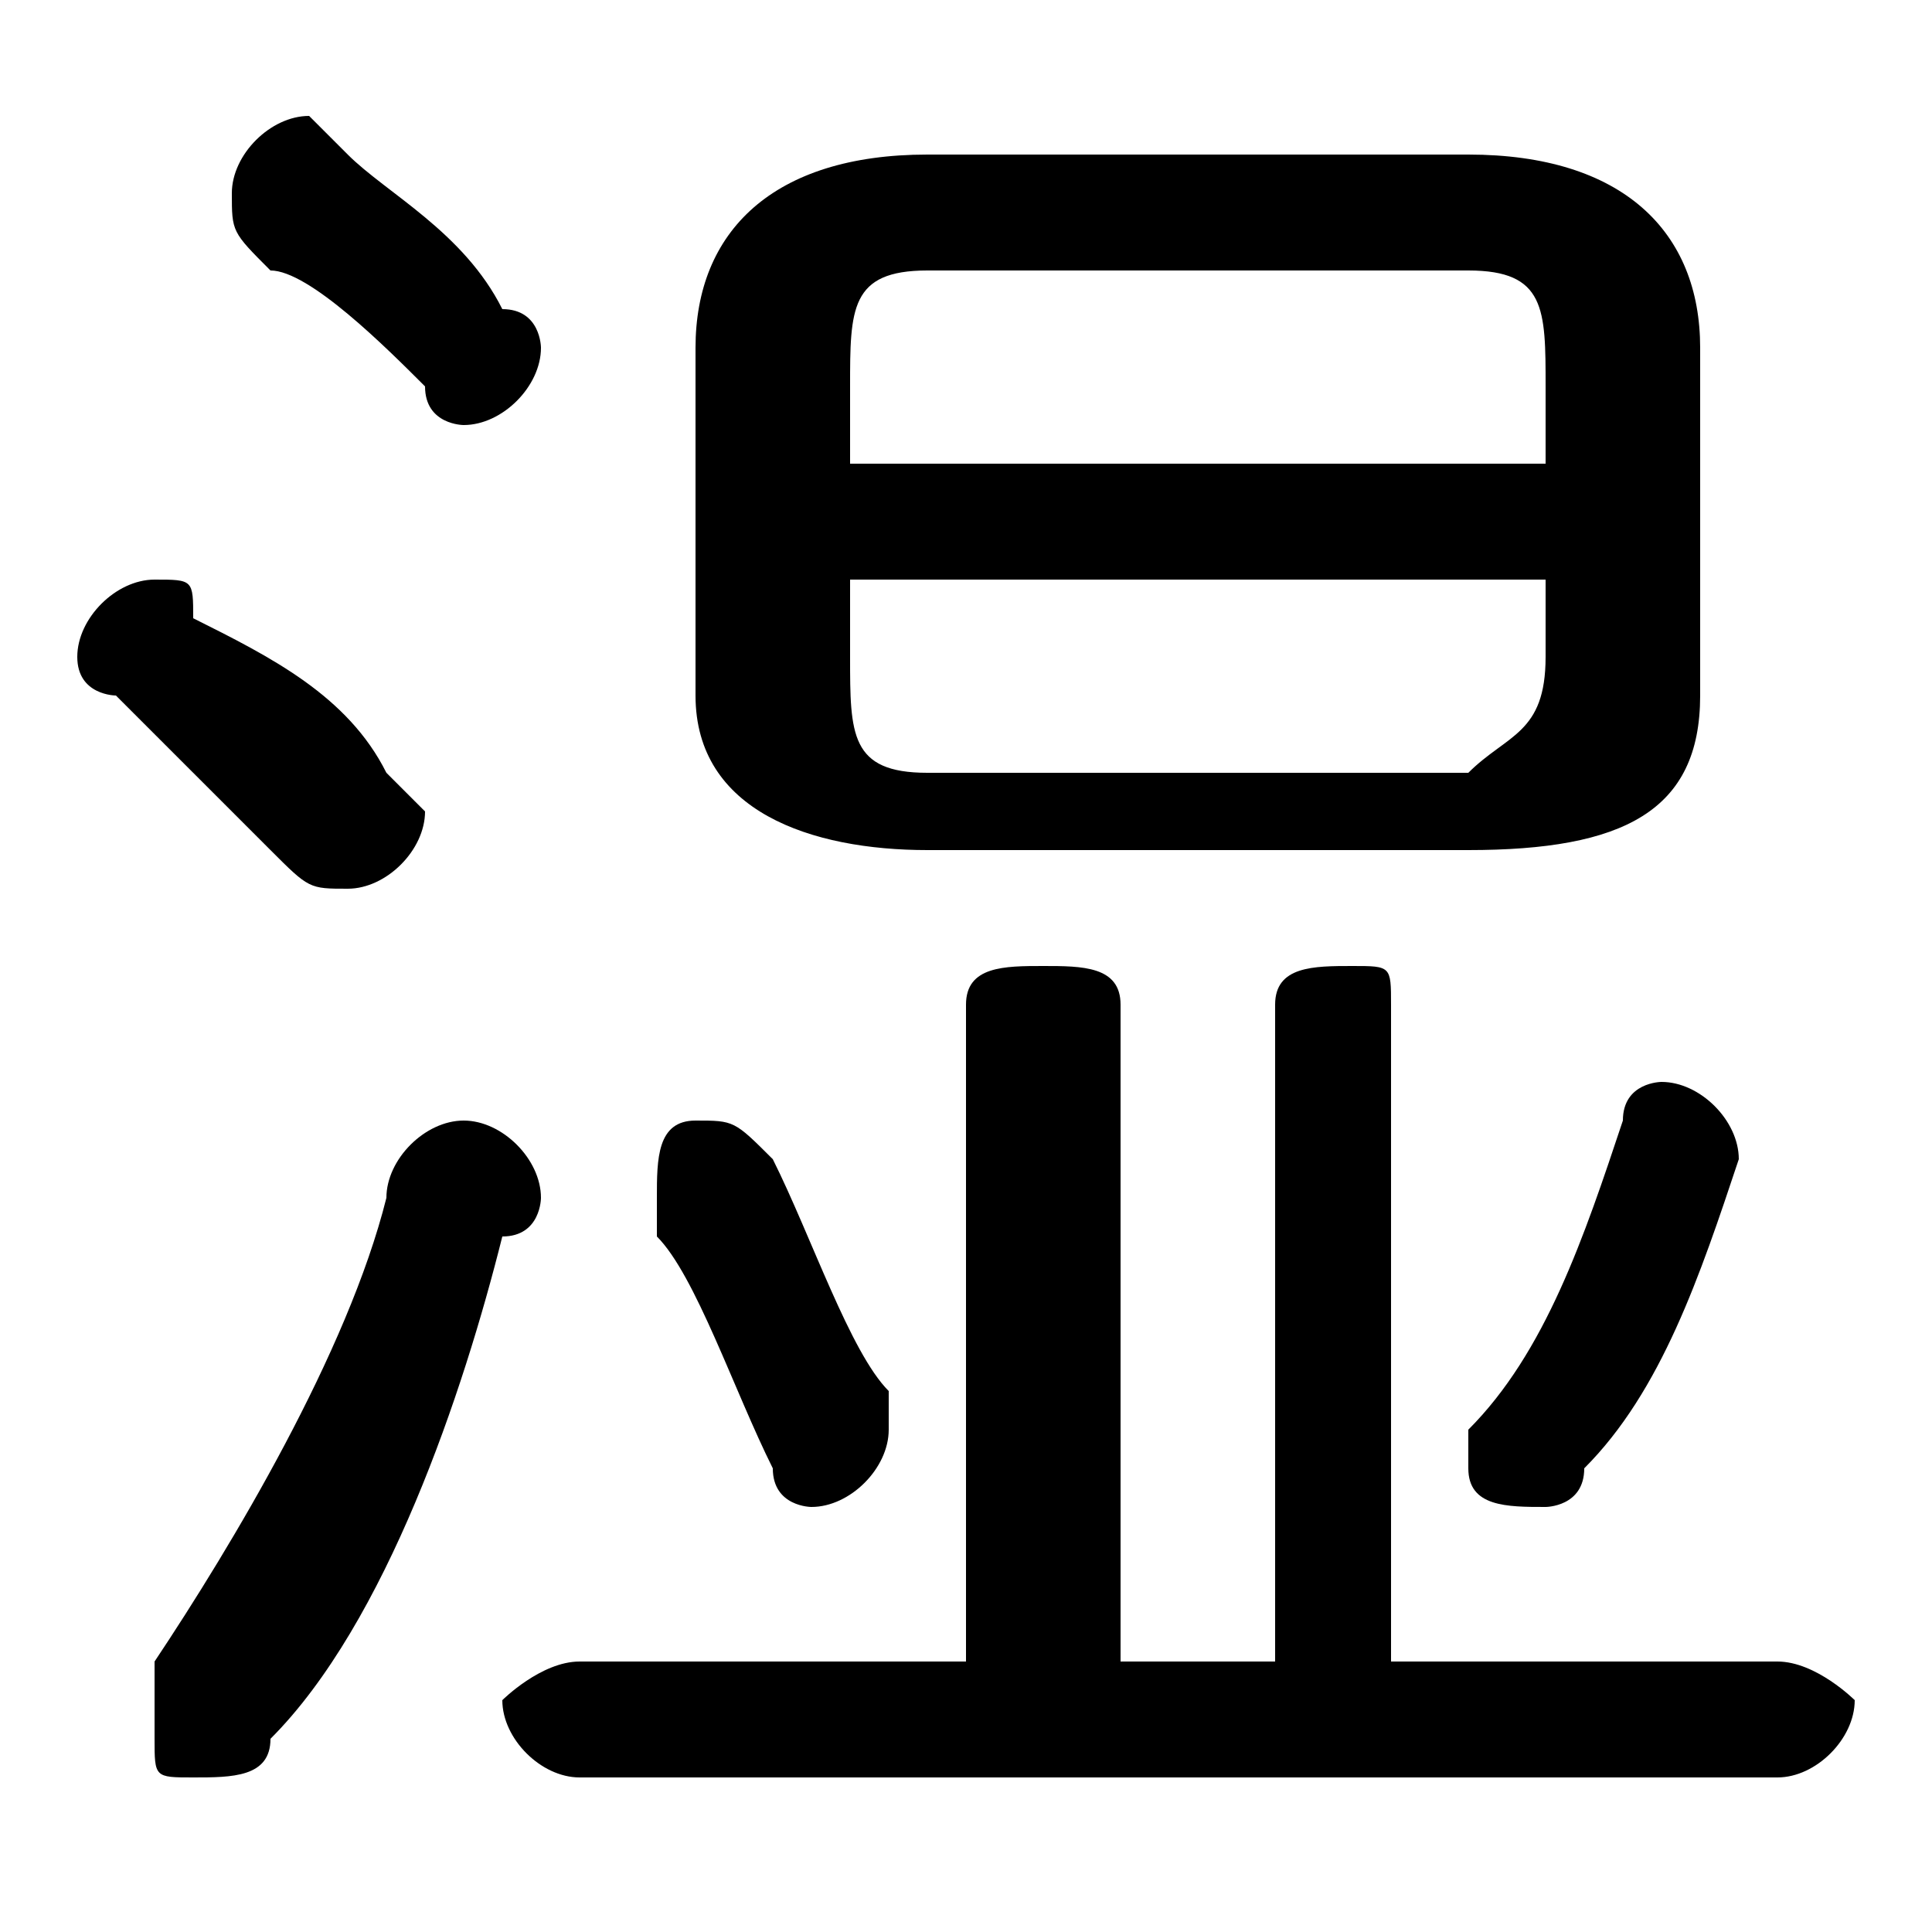 <svg xmlns="http://www.w3.org/2000/svg" viewBox="0 -44.0 50.0 50.0">
    <rect x="0" y="-44.0" width="50.0" height="50.0" fill="#808080" stroke="none"/>
    <g transform="scale(1, -1)">
        <!-- ボディの枠 -->
        <rect x="0" y="-6.0" width="50.0" height="50.0"
            stroke="white" fill="white"/>
        <!-- グリフ座標系の原点 -->
        <circle cx="0" cy="0" r="5" fill="white"/>
        <!-- グリフのアウトライン -->
        <g style="fill:black;stroke:#000000;stroke-width:0;stroke-linecap:round;stroke-linejoin:round;">
        <path d="M 38.0 22.0 C 42.0 22.0 44.0 23.0 44.0 26.0 L 44.0 35.0 C 44.0 38.0 42.0 40.0 38.0 40.0 L 24.0 40.0 C 20.0 40.0 18.0 38.0 18.0 35.0 L 18.0 26.0 C 18.0 23.0 21.0 22.0 24.0 22.0 Z M 24.0 24.0 C 22.0 24.0 22.0 25.0 22.0 27.0 L 22.0 29.0 L 40.0 29.0 L 40.0 27.0 C 40.0 25.0 39.0 25.0 38.0 24.0 Z M 40.0 32.0 L 22.0 32.0 L 22.0 34.0 C 22.0 36.0 22.0 37.0 24.0 37.0 L 38.0 37.0 C 40.0 37.0 40.0 36.0 40.0 34.0 Z M 36.0 1.0 L 36.0 18.0 C 36.0 19.0 36.0 19.0 35.0 19.0 C 34.0 19.0 33.0 19.0 33.0 18.0 L 33.0 1.0 L 29.0 1.0 L 29.0 18.0 C 29.0 19.0 28.0 19.0 27.0 19.0 C 26.0 19.0 25.0 19.0 25.0 18.0 L 25.0 1.0 L 15.0 1.0 C 14.0 1.0 13.0 0.0 13.0 -0.0 C 13.0 -1.0 14.0 -2.0 15.0 -2.0 L 46.0 -2.0 C 47.0 -2.0 48.0 -1.0 48.0 -0.0 C 48.0 0.0 47.0 1.0 46.0 1.0 Z M 41.0 6.0 C 43.0 8.0 44.0 11.0 45.0 14.0 C 45.0 14.0 45.0 14.0 45.0 14.0 C 45.0 15.0 44.0 16.0 43.0 16.0 C 43.0 16.0 42.0 16.0 42.0 15.0 C 41.0 12.0 40.0 9.0 38.0 7.0 C 38.0 7.0 38.0 6.0 38.0 6.0 C 38.0 5.0 39.0 5.0 40.0 5.0 C 40.0 5.0 41.0 5.0 41.0 6.0 Z M 20.0 14.0 C 19.0 15.0 19.0 15.0 18.0 15.0 C 17.0 15.0 17.0 14.0 17.0 13.0 C 17.0 13.0 17.0 13.0 17.0 12.0 C 18.0 11.0 19.0 8.0 20.0 6.0 C 20.0 5.0 21.0 5.0 21.0 5.0 C 22.0 5.0 23.0 6.0 23.0 7.0 C 23.0 7.0 23.0 7.0 23.0 8.0 C 22.0 9.0 21.0 12.0 20.0 14.0 Z M 9.0 40.0 C 9.0 40.0 8.0 41.0 8.0 41.0 C 7.0 41.0 6.0 40.0 6.0 39.0 C 6.0 38.0 6.0 38.0 7.0 37.0 C 8.0 37.0 10.0 35.0 11.0 34.0 C 11.0 33.0 12.0 33.0 12.0 33.0 C 13.0 33.0 14.0 34.0 14.0 35.0 C 14.0 35.0 14.0 36.0 13.0 36.0 C 12.0 38.0 10.0 39.0 9.0 40.0 Z M 10.0 13.0 C 9.0 9.0 6.0 4.0 4.0 1.0 C 4.0 0.0 4.0 -0.0 4.0 -1.0 C 4.0 -2.0 4.0 -2.0 5.0 -2.0 C 6.0 -2.0 7.0 -2.0 7.0 -1.0 C 10.0 2.0 12.0 8.0 13.0 12.0 C 14.0 12.0 14.0 13.0 14.0 13.0 C 14.0 14.0 13.0 15.0 12.0 15.0 C 11.0 15.0 10.0 14.0 10.0 13.0 Z M 5.0 28.0 C 5.0 29.0 5.0 29.0 4.0 29.0 C 3.0 29.0 2.0 28.0 2.0 27.0 C 2.0 26.0 3.0 26.0 3.0 26.0 C 4.0 25.0 6.0 23.0 7.0 22.0 C 8.0 21.0 8.0 21.0 9.0 21.0 C 10.0 21.0 11.0 22.0 11.0 23.0 C 11.0 23.0 10.0 24.0 10.0 24.0 C 9.0 26.0 7.0 27.0 5.0 28.0 Z"/>
    </g>
    </g>
</svg>
